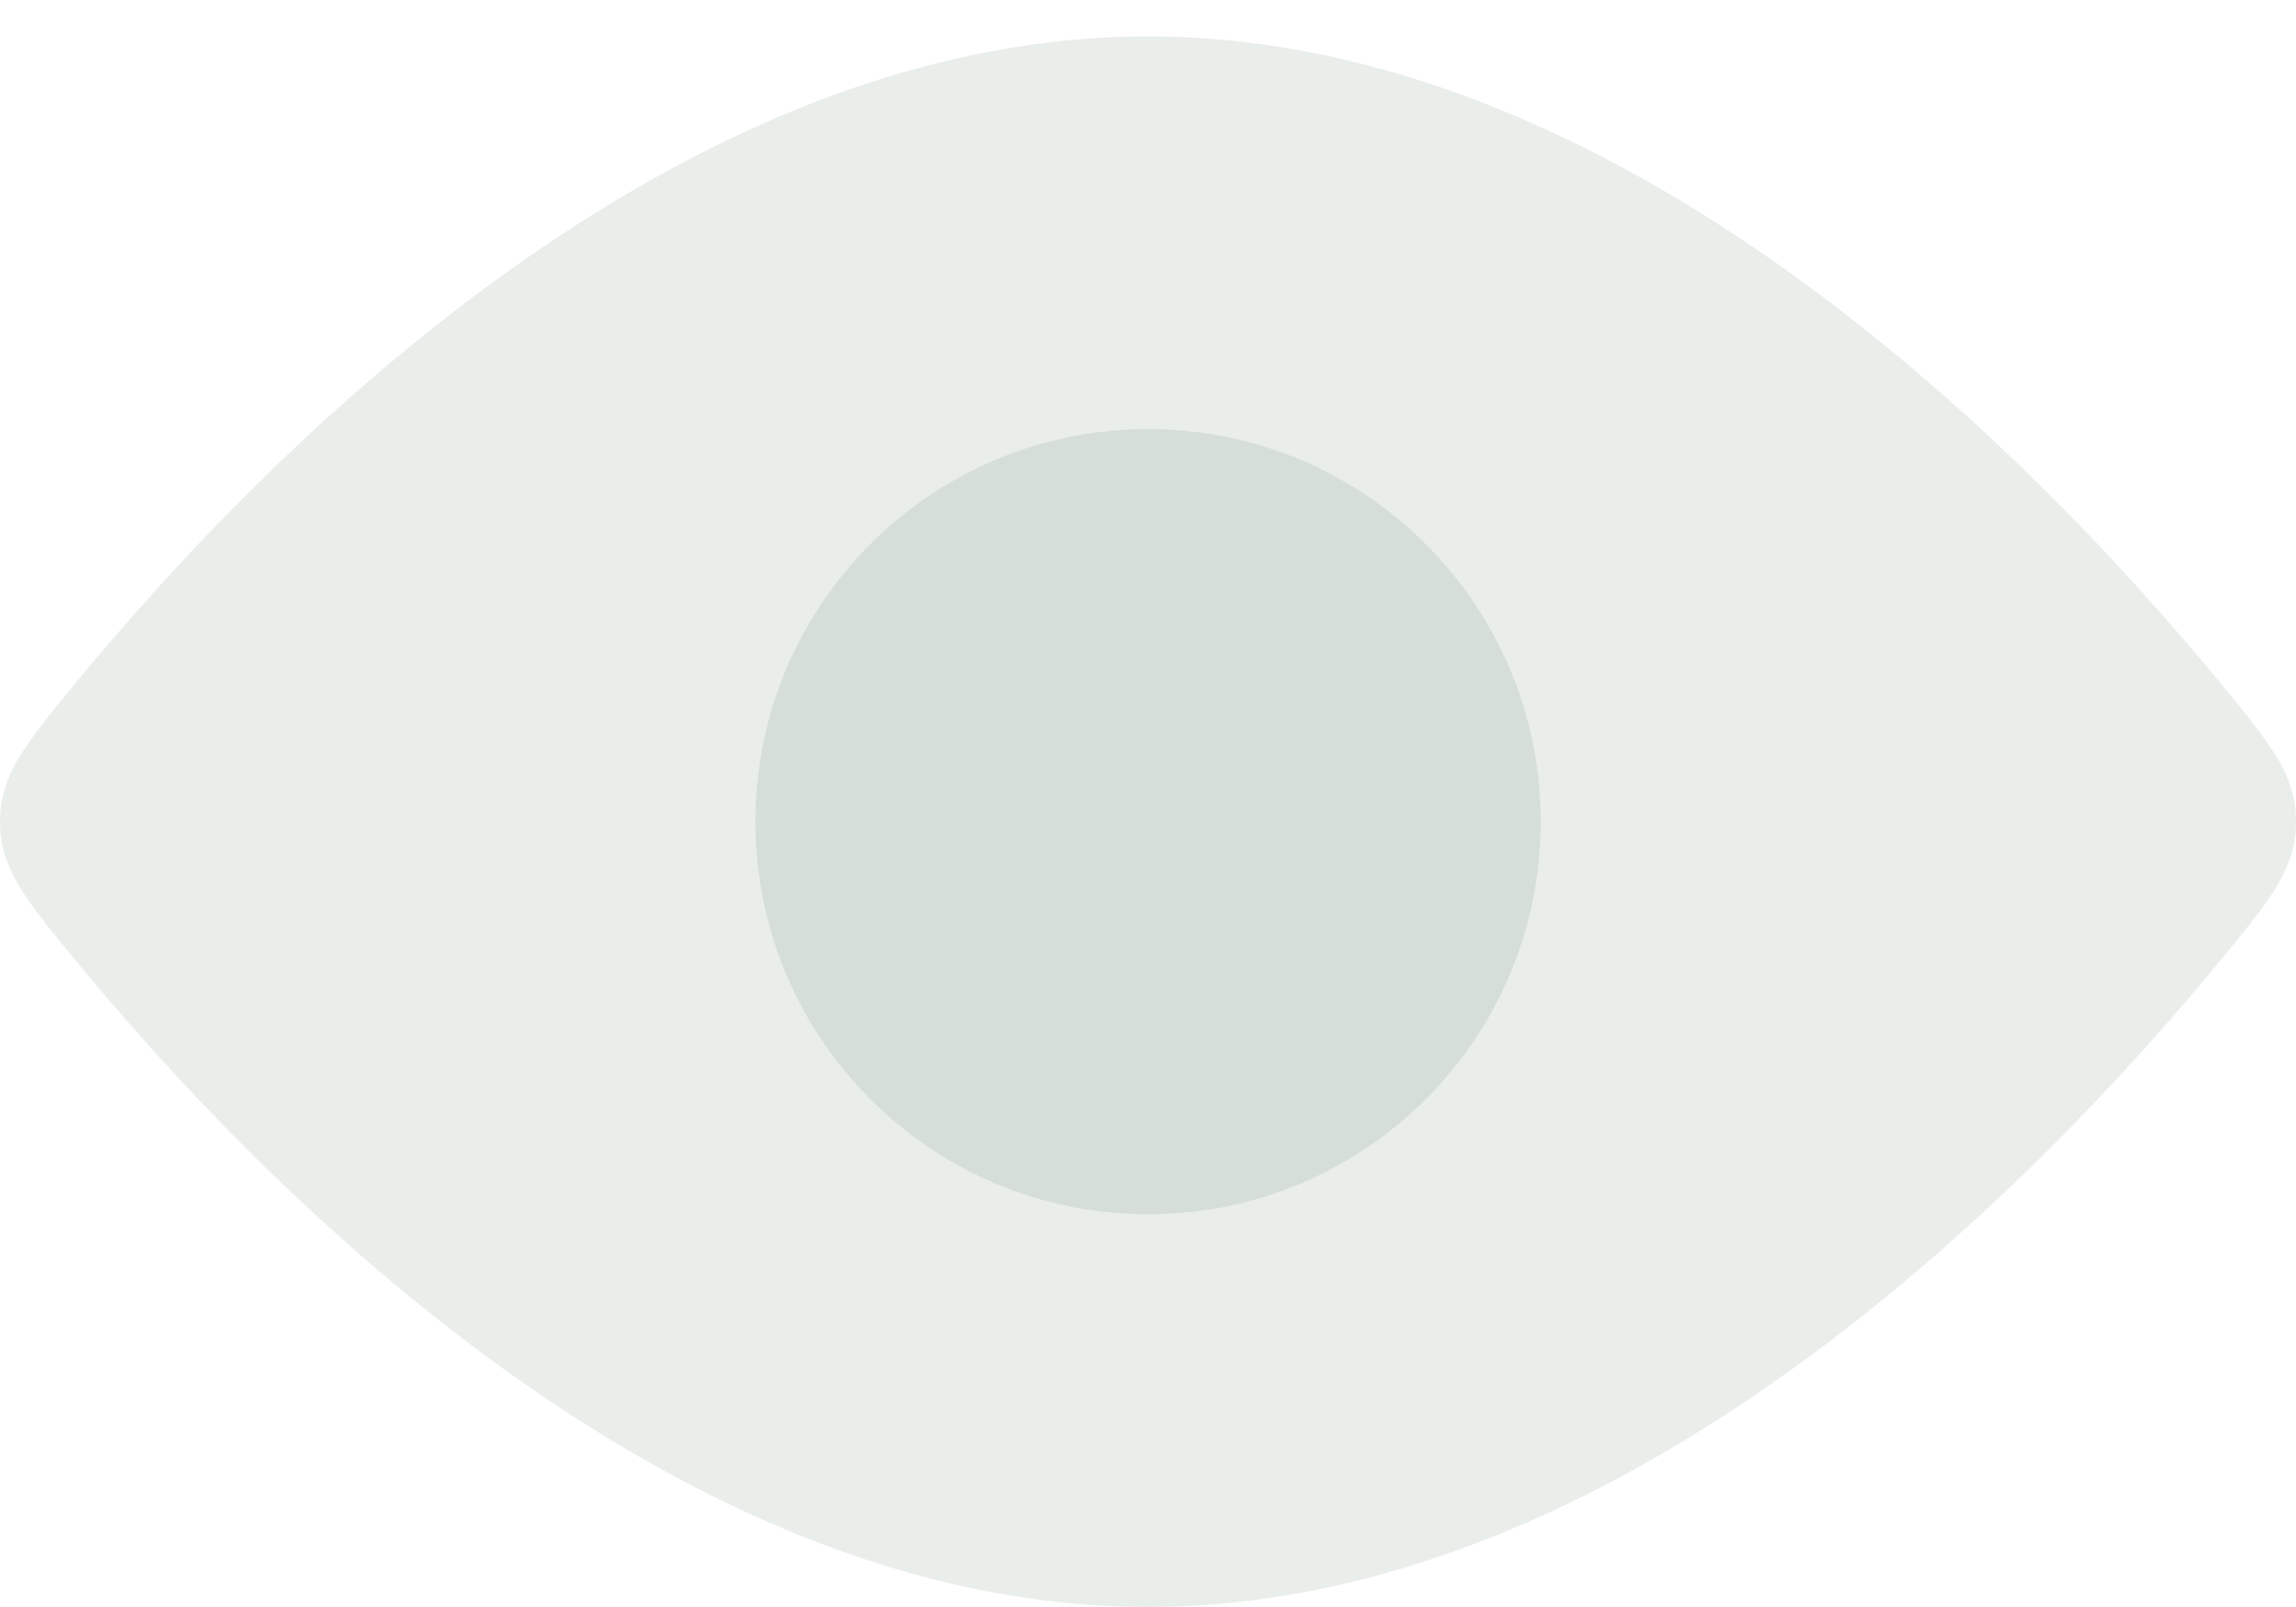 <svg width="20" height="14" viewBox="0 0 20 14" fill="none" xmlns="http://www.w3.org/2000/svg">
<path opacity="0.5" d="M19.336 5.943C19.779 6.481 20 6.749 20 7.158C20 7.568 19.779 7.836 19.336 8.374C17.717 10.34 14.146 14 10 14C5.854 14 2.283 10.34 0.664 8.374C0.221 7.836 0 7.568 0 7.158C0 6.749 0.221 6.481 0.664 5.943C2.283 3.977 5.854 0.317 10 0.317C14.146 0.317 17.717 3.977 19.336 5.943Z" fill="#D6DFD7"/>
<path d="M10 10.579C11.89 10.579 13.421 9.048 13.421 7.158C13.421 5.269 11.89 3.738 10 3.738C8.111 3.738 6.58 5.269 6.58 7.158C6.58 9.048 8.111 10.579 10 10.579Z" fill="#D6DFD7"/>
</svg>

